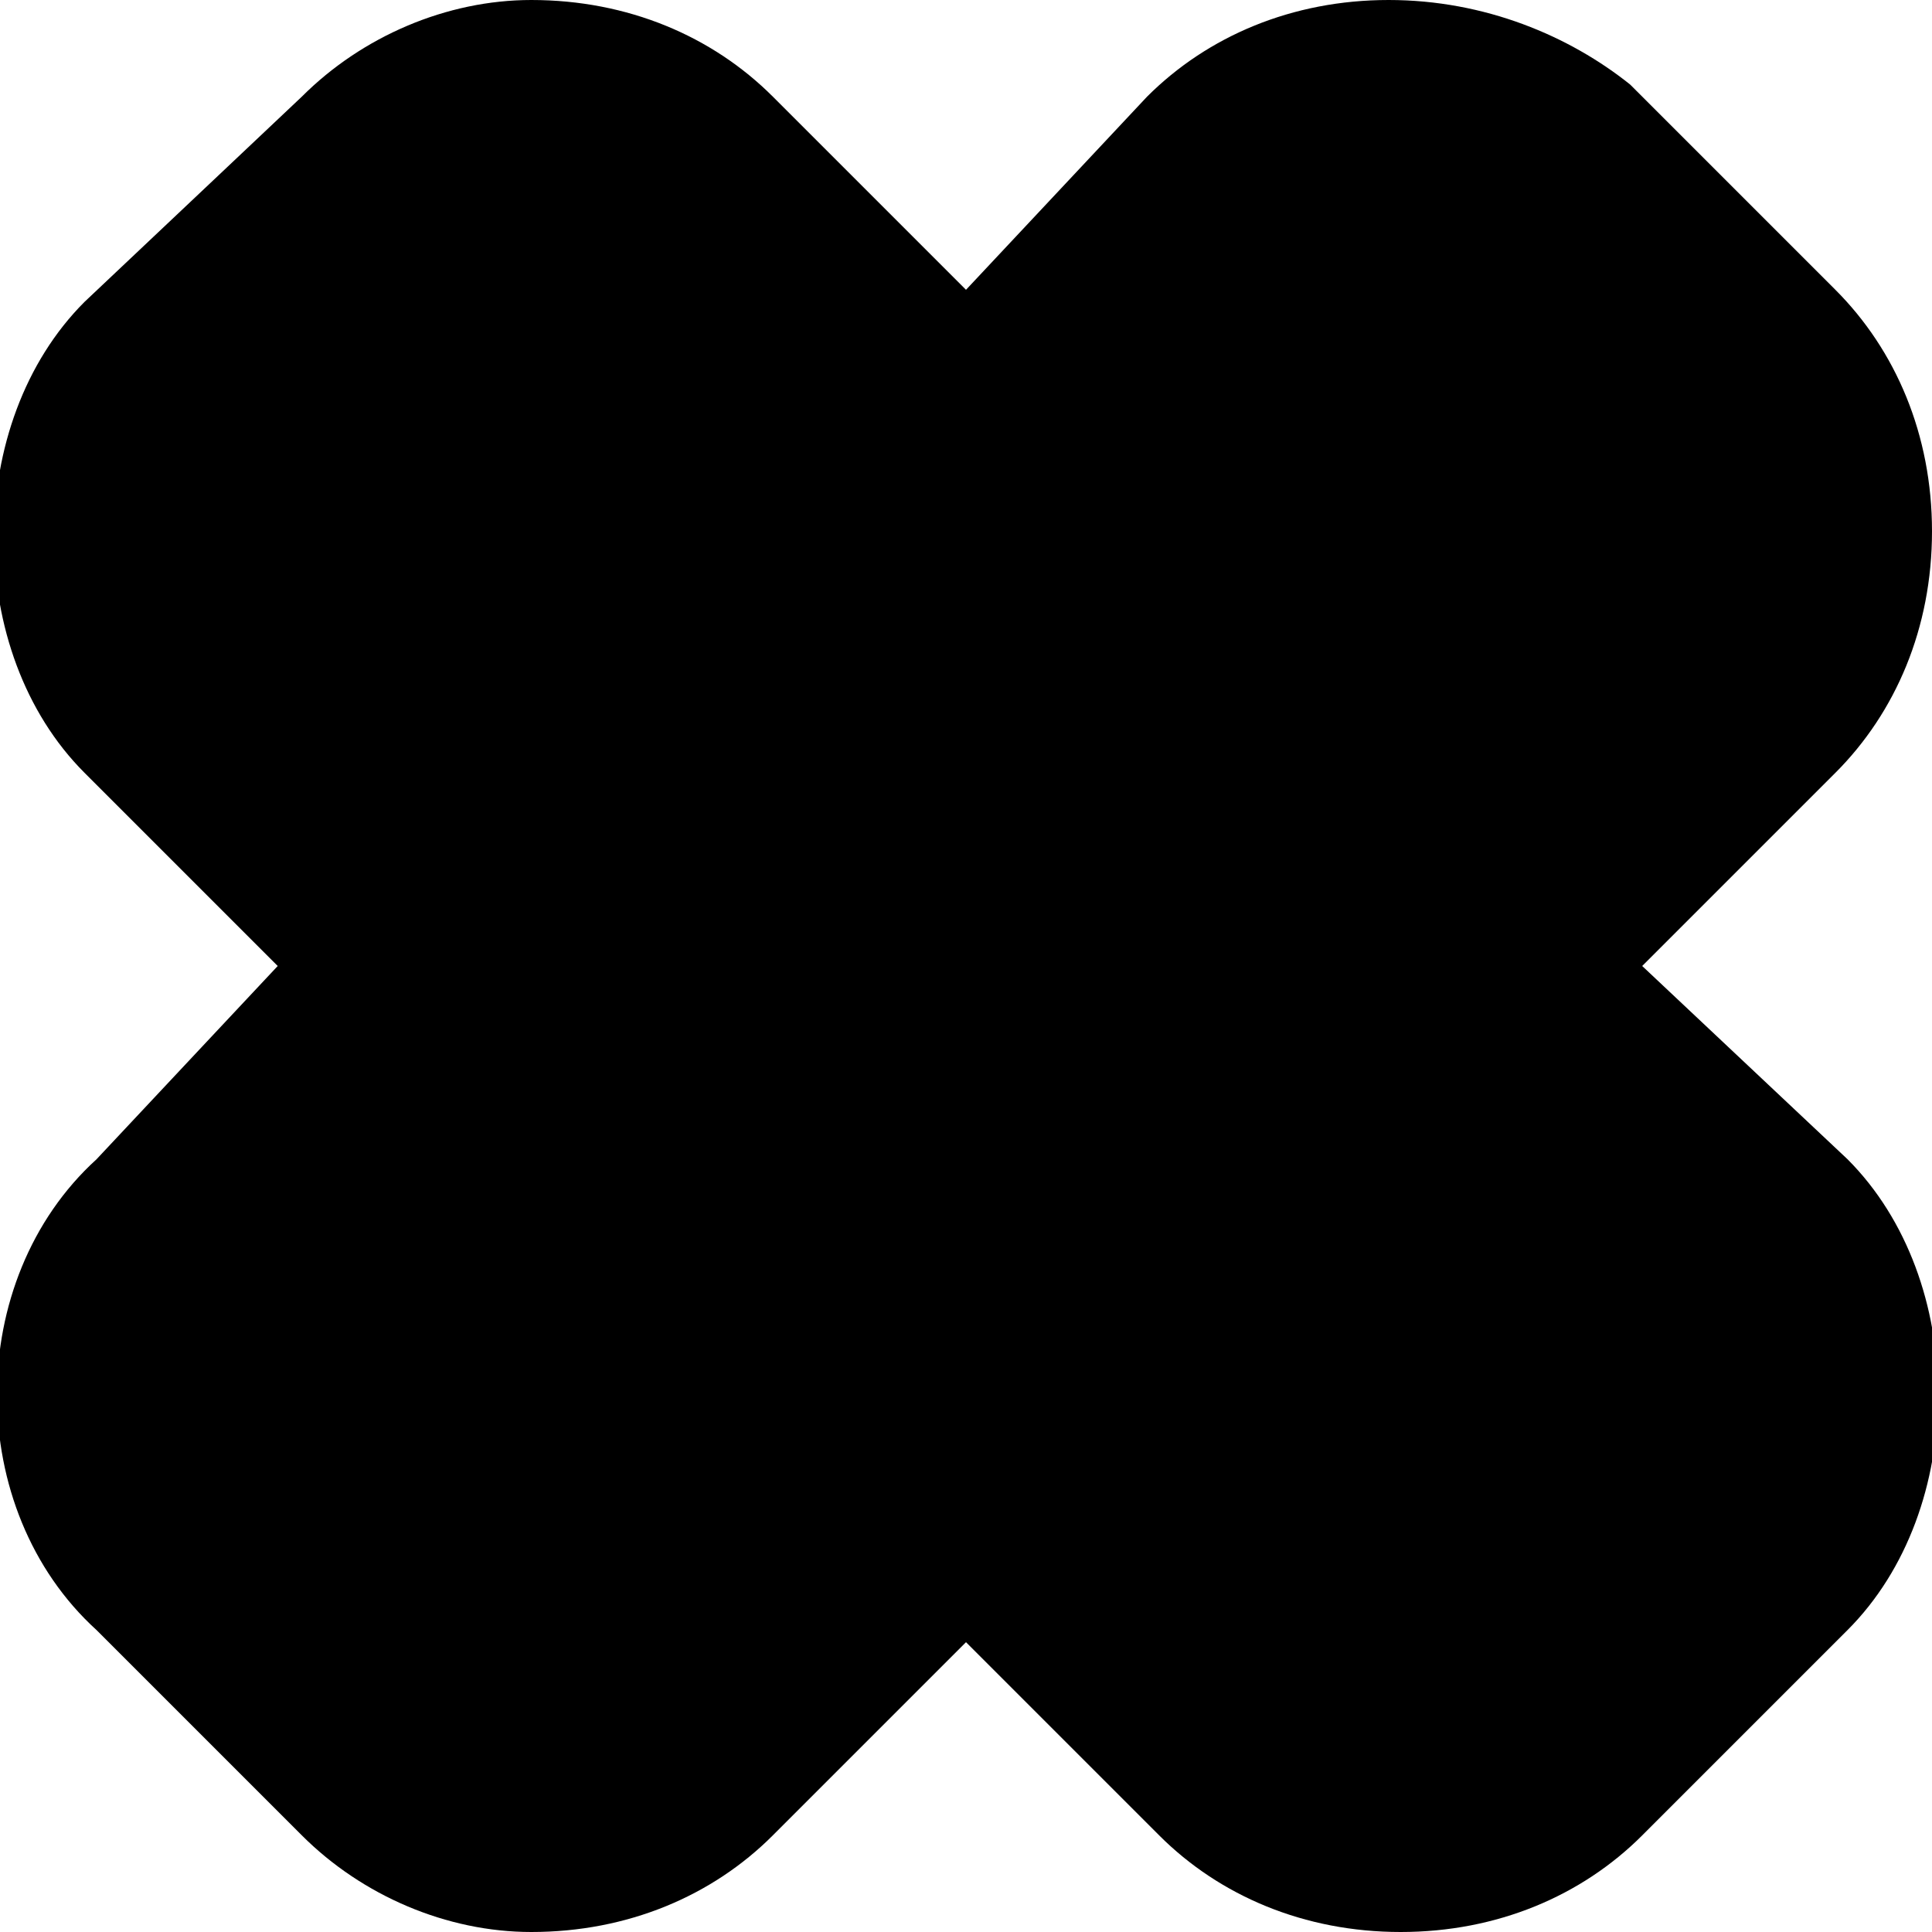 <?xml version="1.0" encoding="utf-8"?>
<!-- Generator: Adobe Illustrator 19.1.1, SVG Export Plug-In . SVG Version: 6.00 Build 0)  -->
<svg version="1.1" id="Windows_x5F_8" xmlns="http://www.w3.org/2000/svg" xmlns:xlink="http://www.w3.org/1999/xlink" x="0px"
	 y="0px" viewBox="0 0 16 16" enable-background="new 0 0 16 16" xml:space="preserve">
<path d="M0.8,13.5l1.7,1.7C3,15.7,3.7,16,4.4,16c0.8,0,1.5-0.3,2-0.8L8,13.6l1.6,1.6c0.5,0.5,1.2,0.8,2,0.8c0.8,0,1.5-0.3,2-0.8
	l1.7-1.7c1-1,1-2.9,0-3.9L13.6,8l1.6-1.6c0.5-0.5,0.8-1.2,0.8-2c0-0.8-0.3-1.5-0.8-2l-1.7-1.7C13,0.3,12.3,0,11.5,0
	c-0.8,0-1.5,0.3-2,0.8L8,2.4L6.4,0.8C5.9,0.3,5.2,0,4.4,0C3.7,0,3,0.3,2.5,0.8L0.7,2.5c-1,1-1,2.9,0,3.9L2.3,8L0.8,9.6
	C-0.3,10.6-0.3,12.5,0.8,13.5z"/>
</svg>
